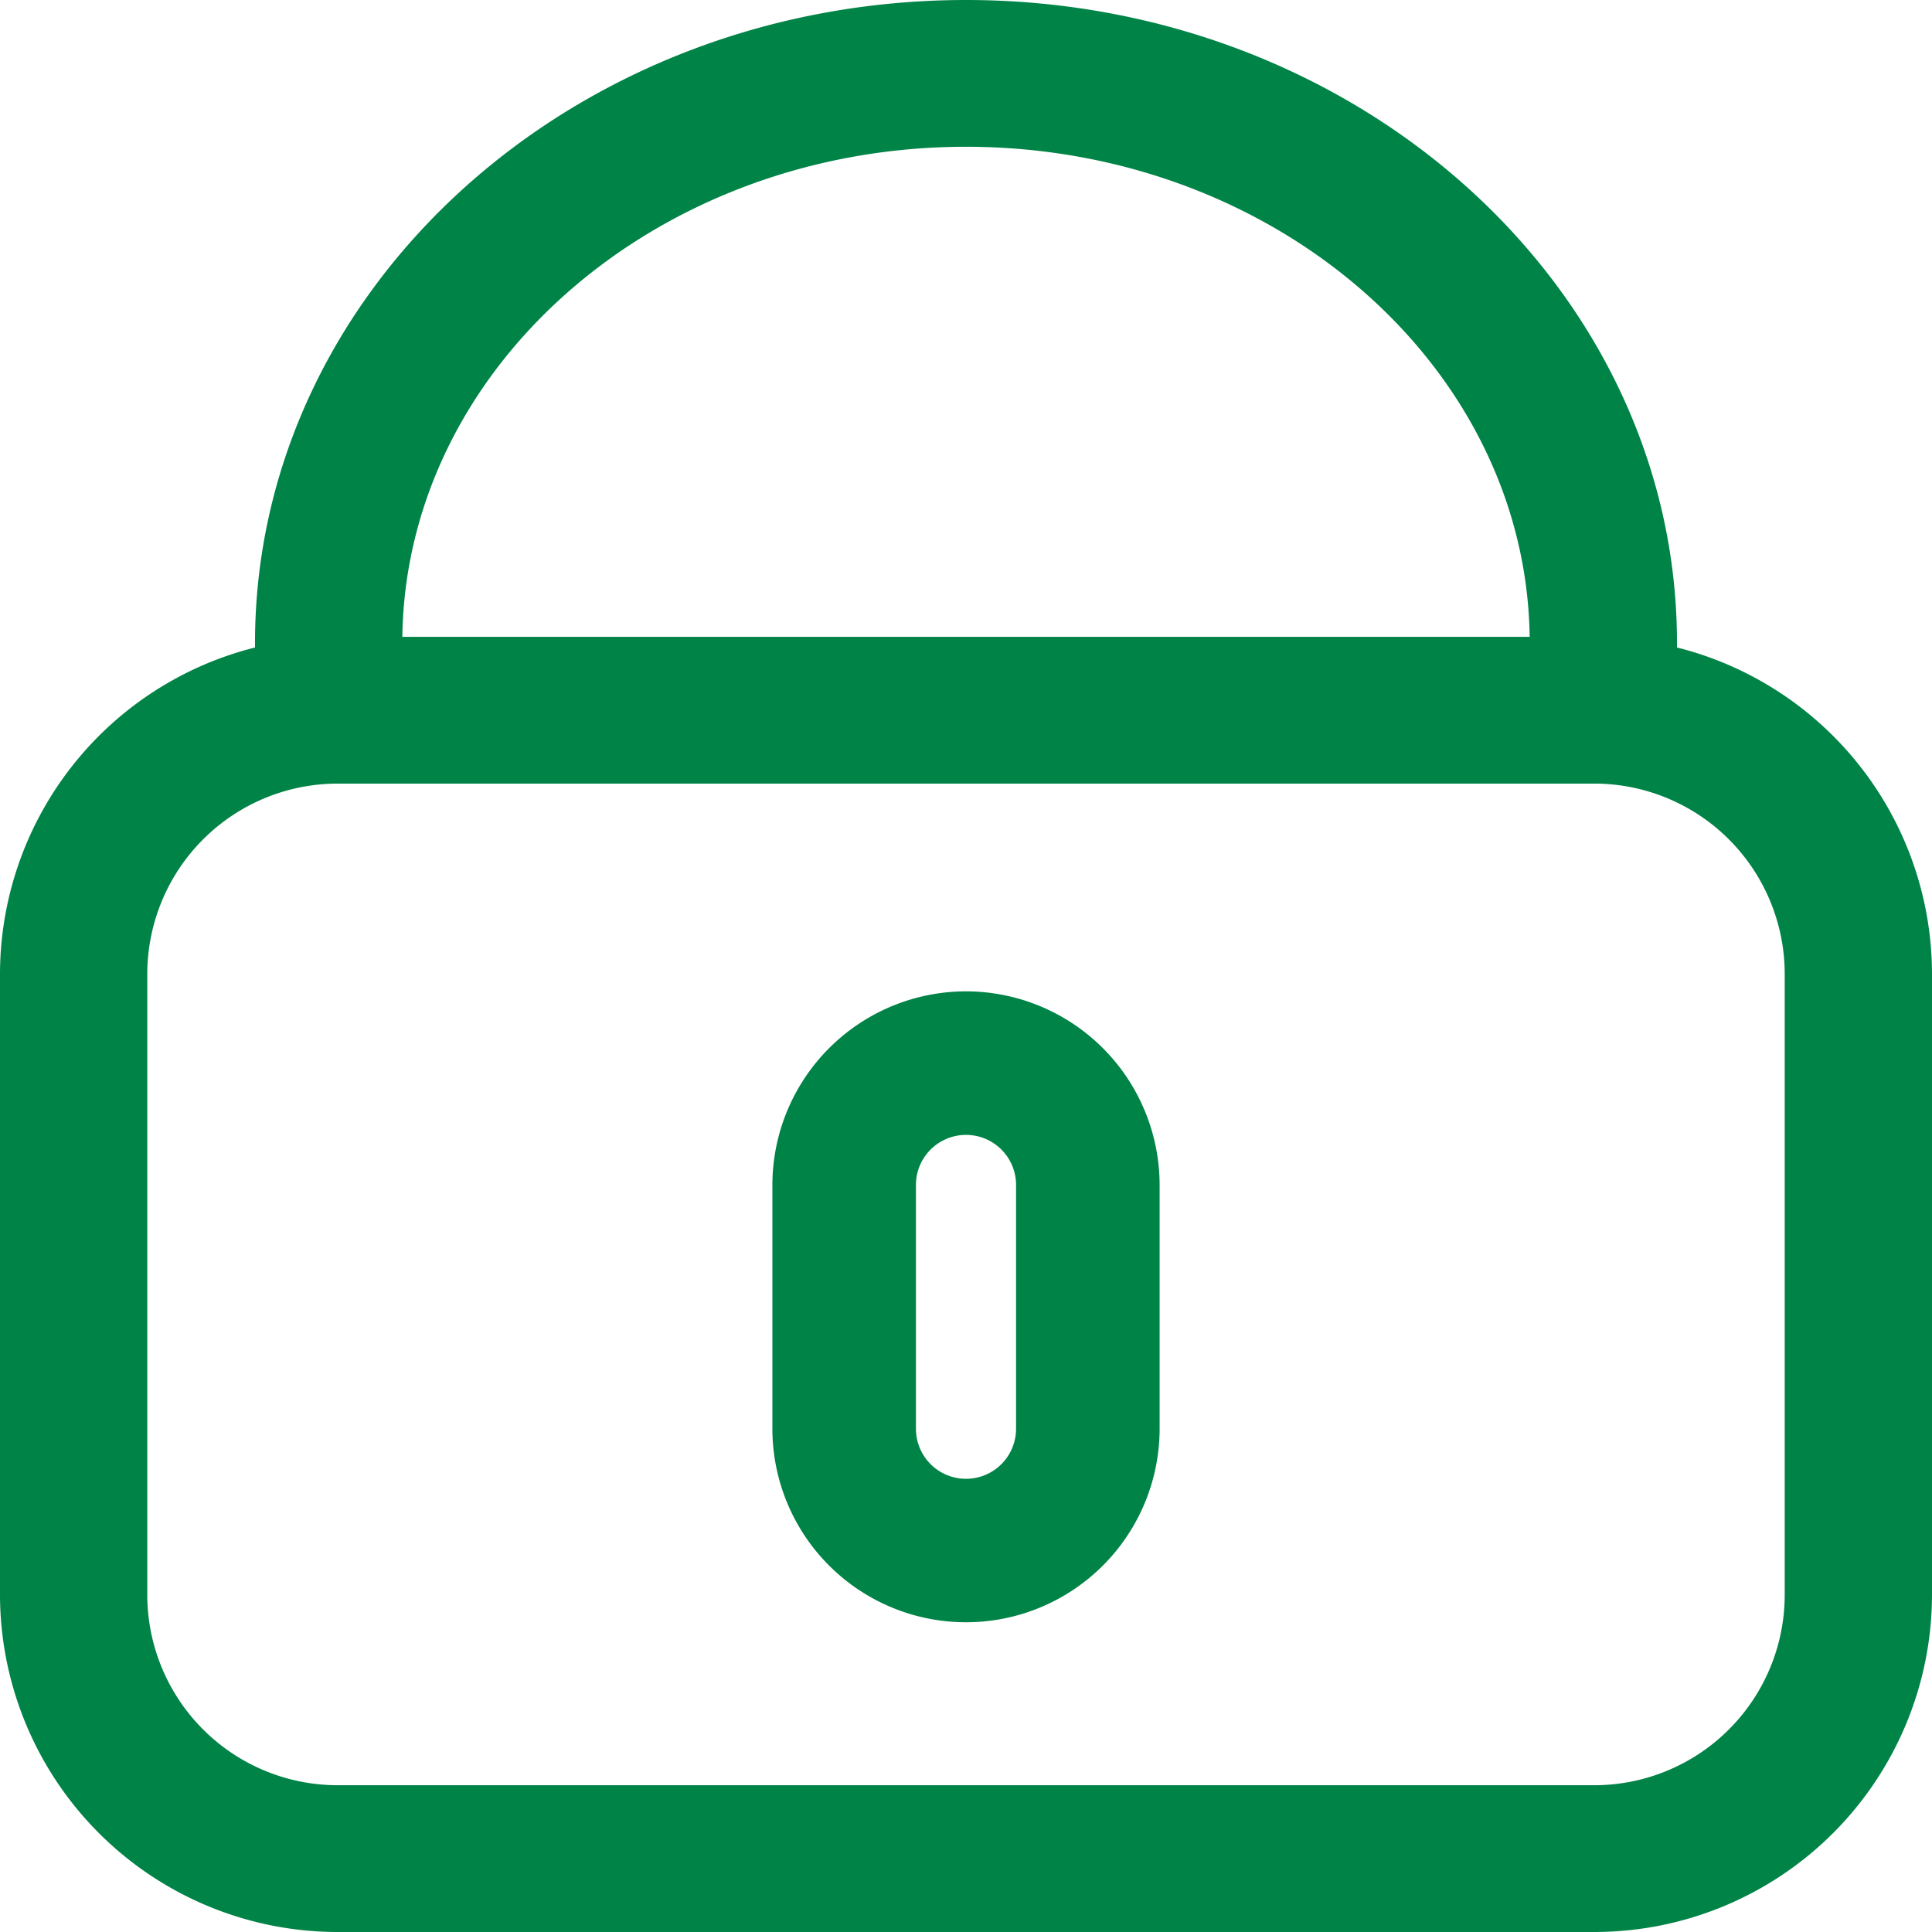 <svg xmlns="http://www.w3.org/2000/svg" width="18.6" height="18.6" viewBox="0 0 18.6 18.6">
  <g id="locked" transform="translate(0.3 0.3)">
    <path id="Path_678" data-name="Path 678" d="M20.545,8.177V7.891C20.545,4.643,17.609,2,14,2S7.455,4.643,7.455,7.891v.286A2.946,2.946,0,0,0,5,11.069v5.995A2.951,2.951,0,0,0,7.957,20H20.043A2.951,2.951,0,0,0,23,17.063V11.068A2.945,2.945,0,0,0,20.545,8.177ZM8.273,7.891c0-2.8,2.569-5.078,5.727-5.078s5.727,2.278,5.727,5.078v.24H8.273Zm13.909,9.172a2.134,2.134,0,0,1-2.139,2.124H7.957a2.134,2.134,0,0,1-2.139-2.124V11.068A2.134,2.134,0,0,1,7.957,8.944H20.043a2.134,2.134,0,0,1,2.139,2.124Z" transform="translate(-5 -2)" fill="#008346" stroke="#008346" stroke-width="0.6"/>
    <path id="Path_679" data-name="Path 679" d="M24.564,28A1.566,1.566,0,0,0,23,29.564v2.346a1.564,1.564,0,0,0,3.128,0V29.564A1.566,1.566,0,0,0,24.564,28Zm.782,3.911a.782.782,0,0,1-1.564,0V29.564a.782.782,0,0,1,1.564,0Z" transform="translate(-15.564 -18.456)" fill="#008346" stroke="#008346" stroke-width="0.6"/>
  </g>
</svg>
